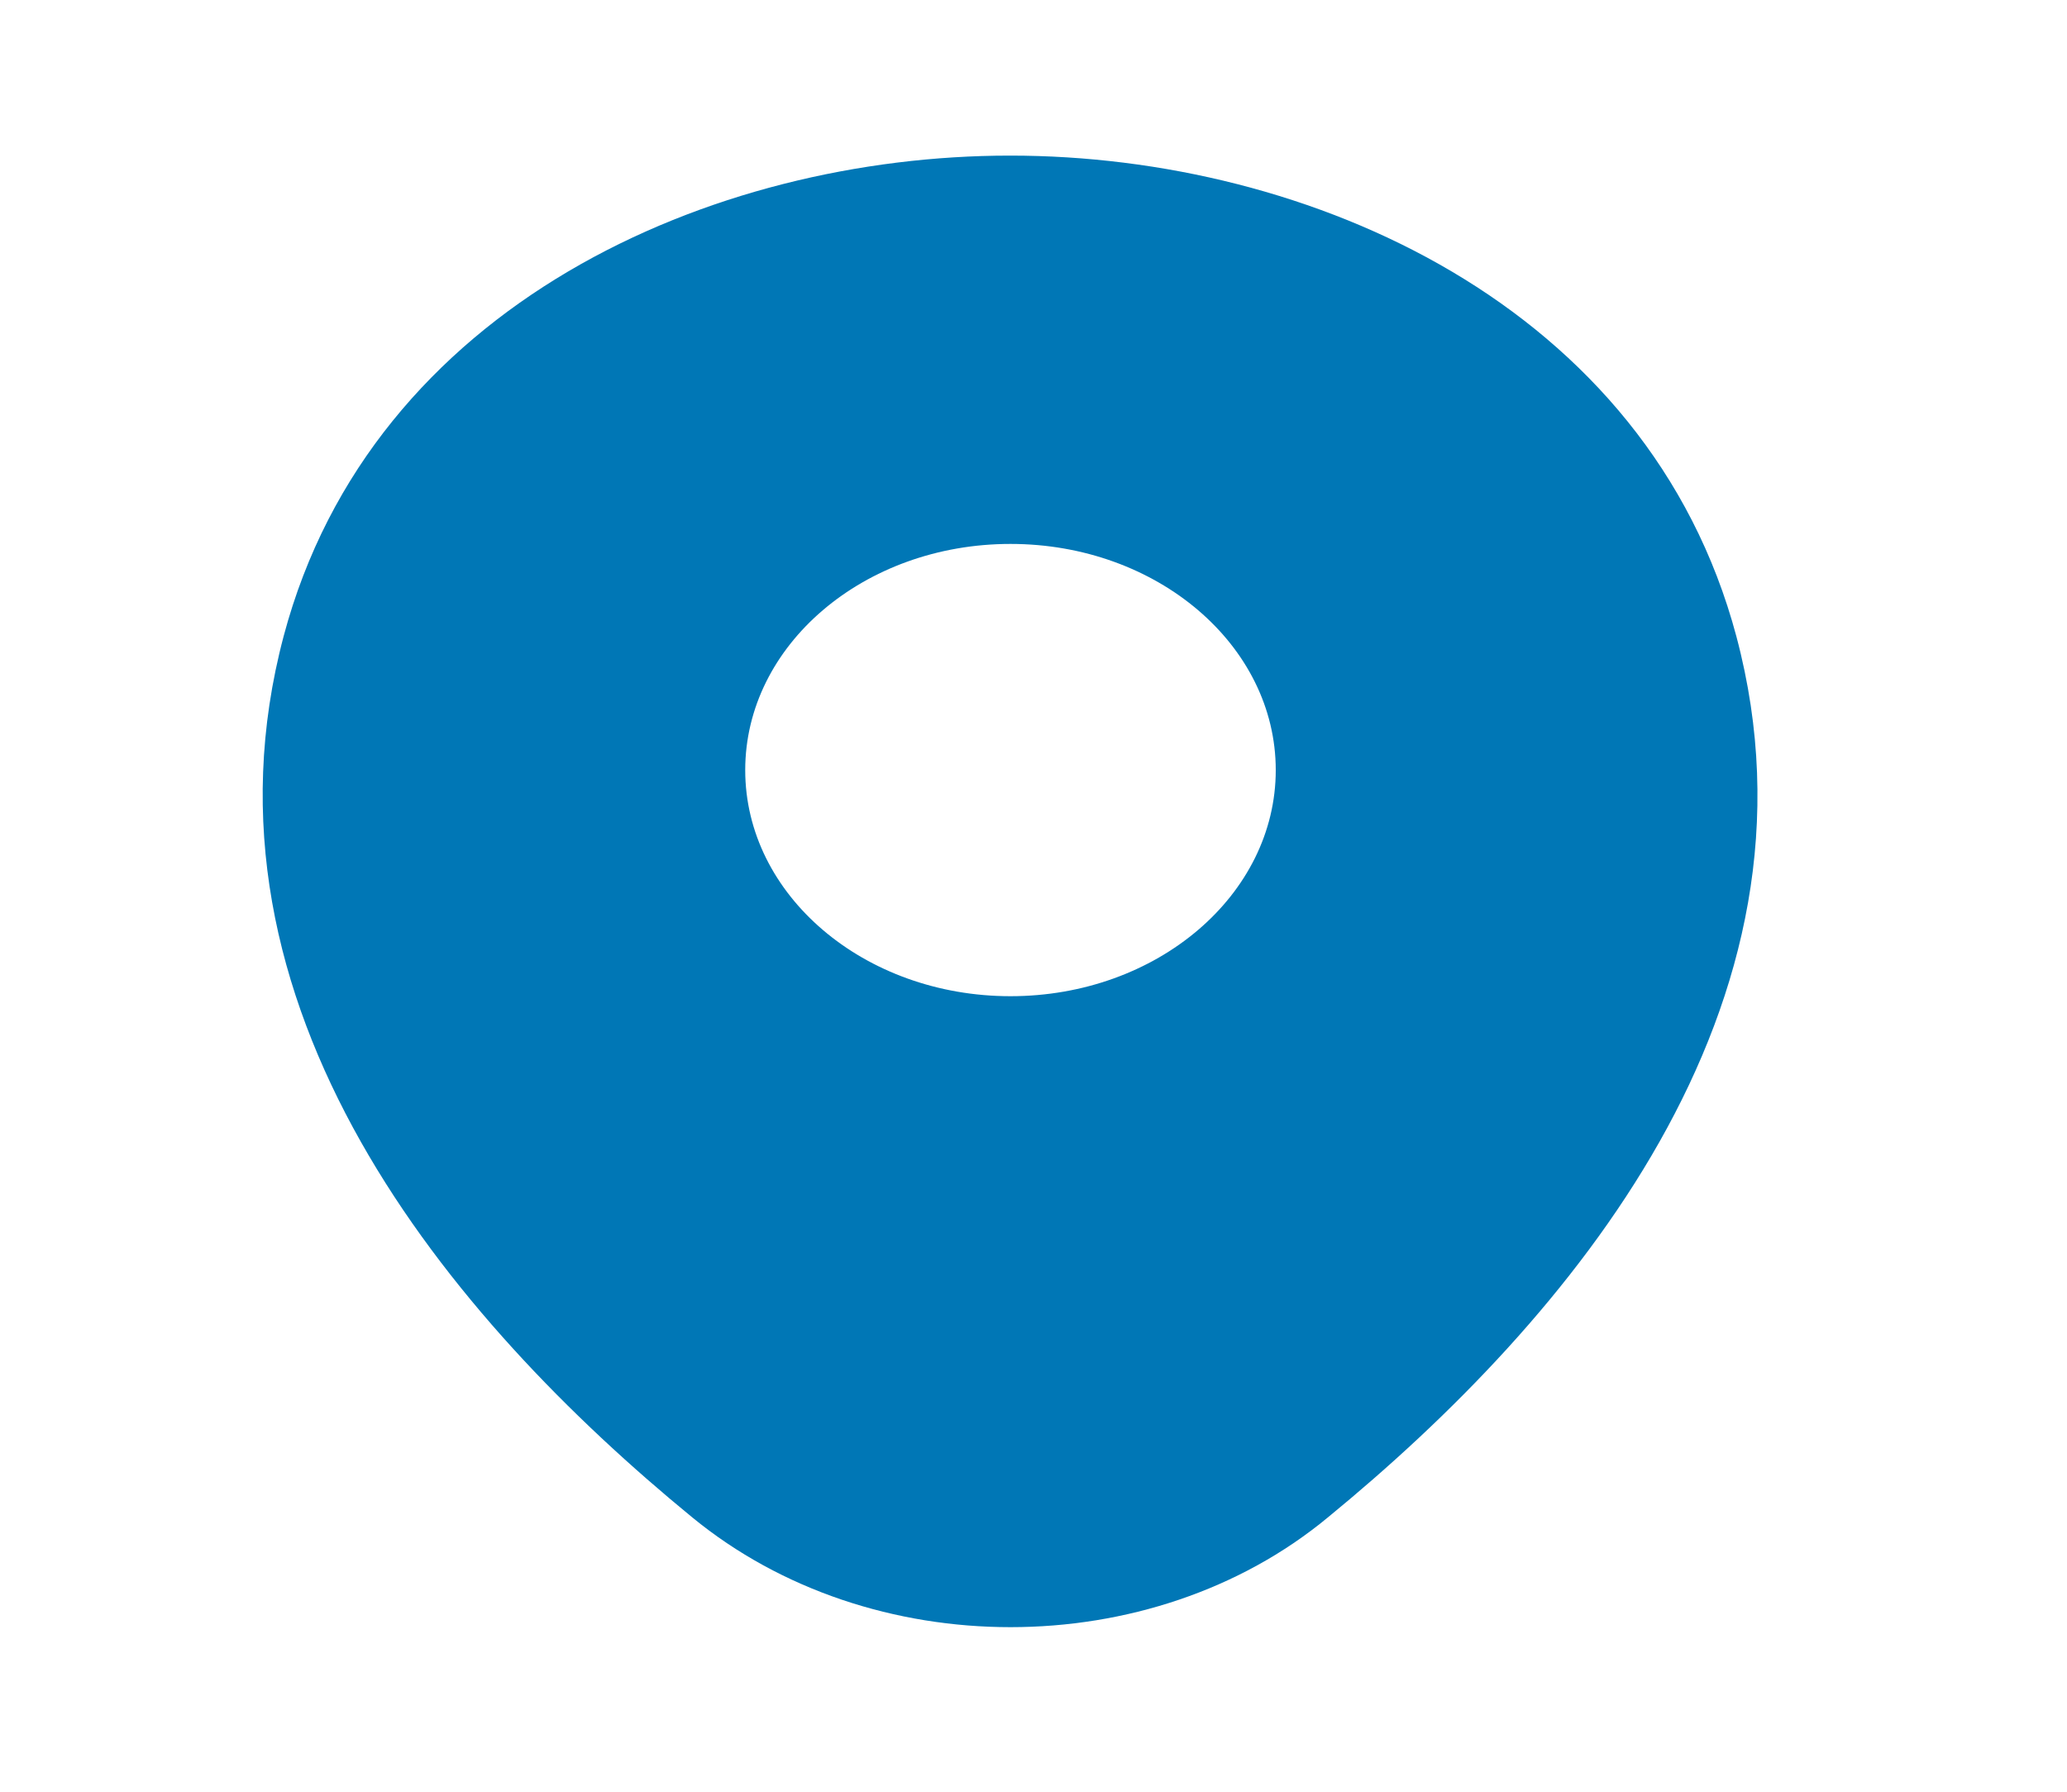 <svg width="30" height="26" viewBox="0 0 30 26" fill="none" xmlns="http://www.w3.org/2000/svg">
<g clip-path="url(#clip0_18_2205)">
<path d="M25.202 9.237C23.919 4.424 18.993 2.258 14.666 2.258C14.666 2.258 14.666 2.258 14.654 2.258C10.339 2.258 5.401 4.414 4.118 9.227C2.688 14.602 6.55 19.154 10.046 22.018C11.341 23.081 13.004 23.612 14.666 23.612C16.328 23.612 17.991 23.081 19.274 22.018C22.77 19.154 26.632 14.612 25.202 9.237ZM14.666 14.456C12.539 14.456 10.816 12.987 10.816 11.175C10.816 9.362 12.539 7.893 14.666 7.893C16.793 7.893 18.516 9.362 18.516 11.175C18.516 12.987 16.793 14.456 14.666 14.456Z" fill="#0077B6"/>
</g>
<defs>
<clipPath id="clip0_18_2205">
<rect width="29.334" height="25" fill="white" transform="translate(0 0.436)"/>
</clipPath>
</defs>
</svg>
